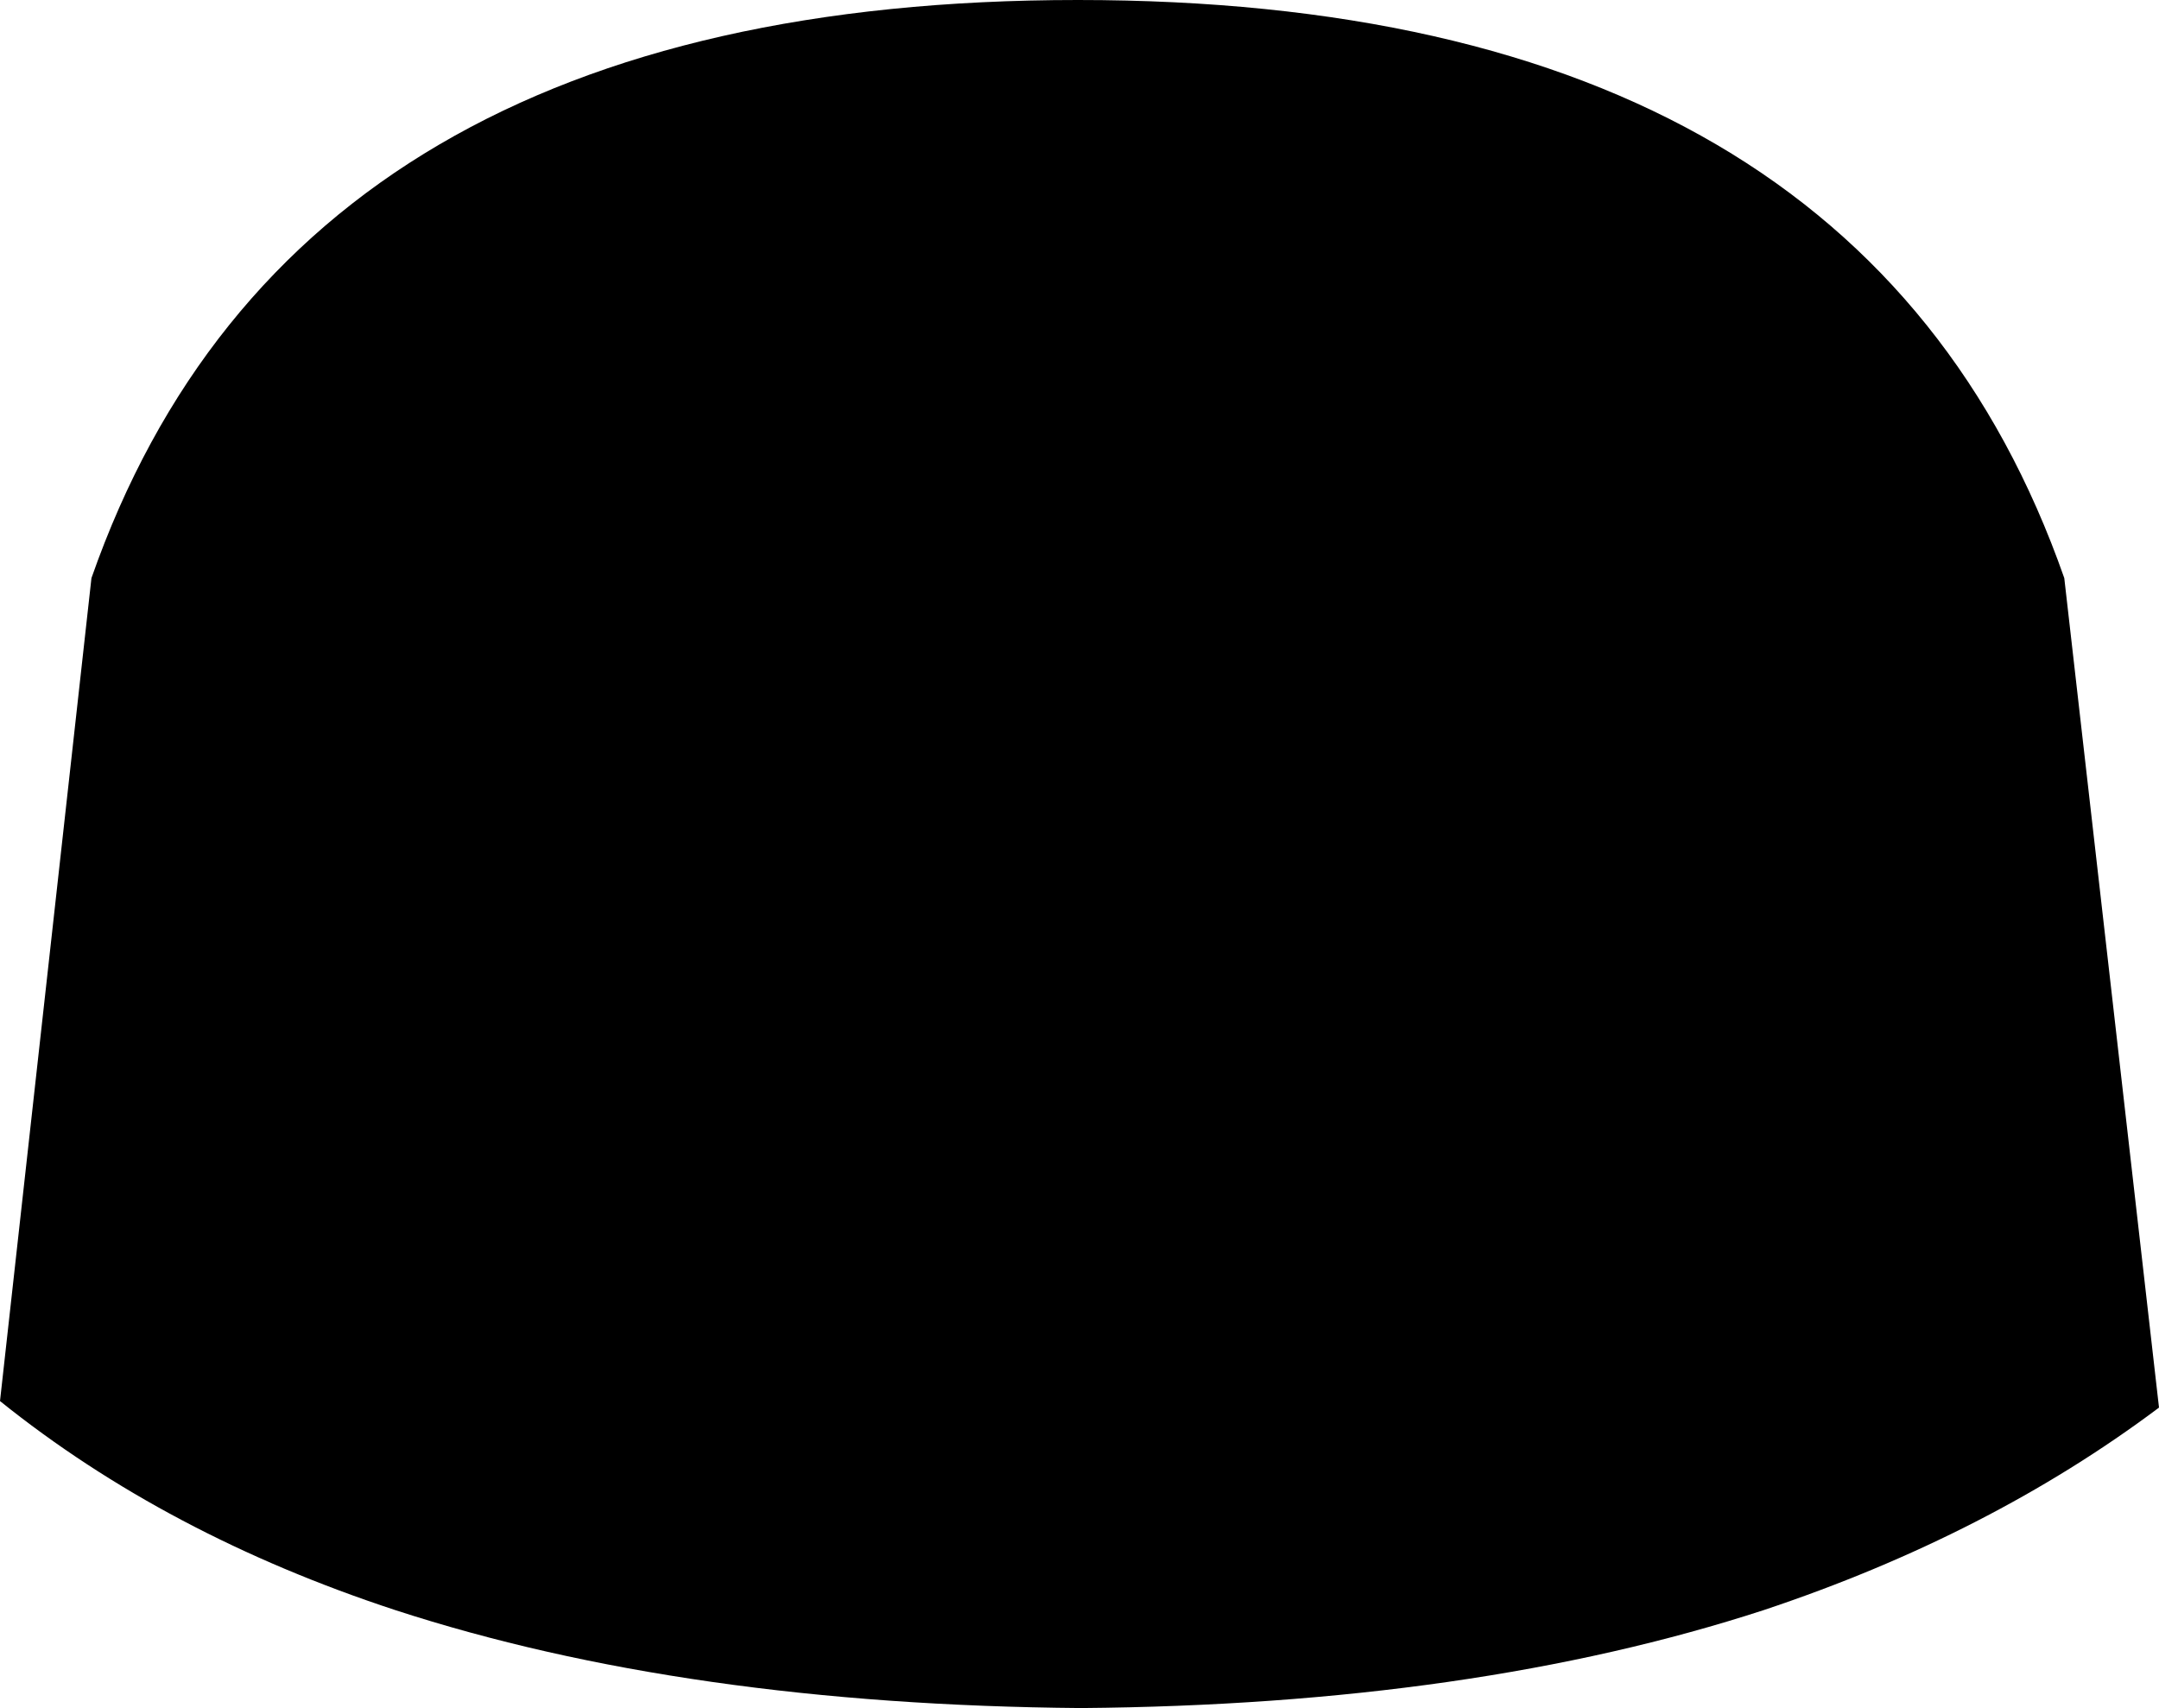 <?xml version="1.0" encoding="UTF-8" standalone="no"?>
<svg xmlns:xlink="http://www.w3.org/1999/xlink" height="26.15px" width="33.05px" xmlns="http://www.w3.org/2000/svg">
  <g transform="matrix(1.0, 0.0, 0.0, 1.0, -383.3, -193.65)">
    <path d="M416.35 215.2 Q413.75 217.15 410.3 218.3 405.85 219.75 399.85 219.8 393.8 219.75 389.35 218.3 385.85 217.15 383.3 215.1 L384.7 202.5 Q387.8 193.65 399.8 193.65 411.8 193.65 414.9 202.5 L416.35 215.2" fill="#000000" fill-rule="evenodd" stroke="none"/>
  </g>
</svg>
